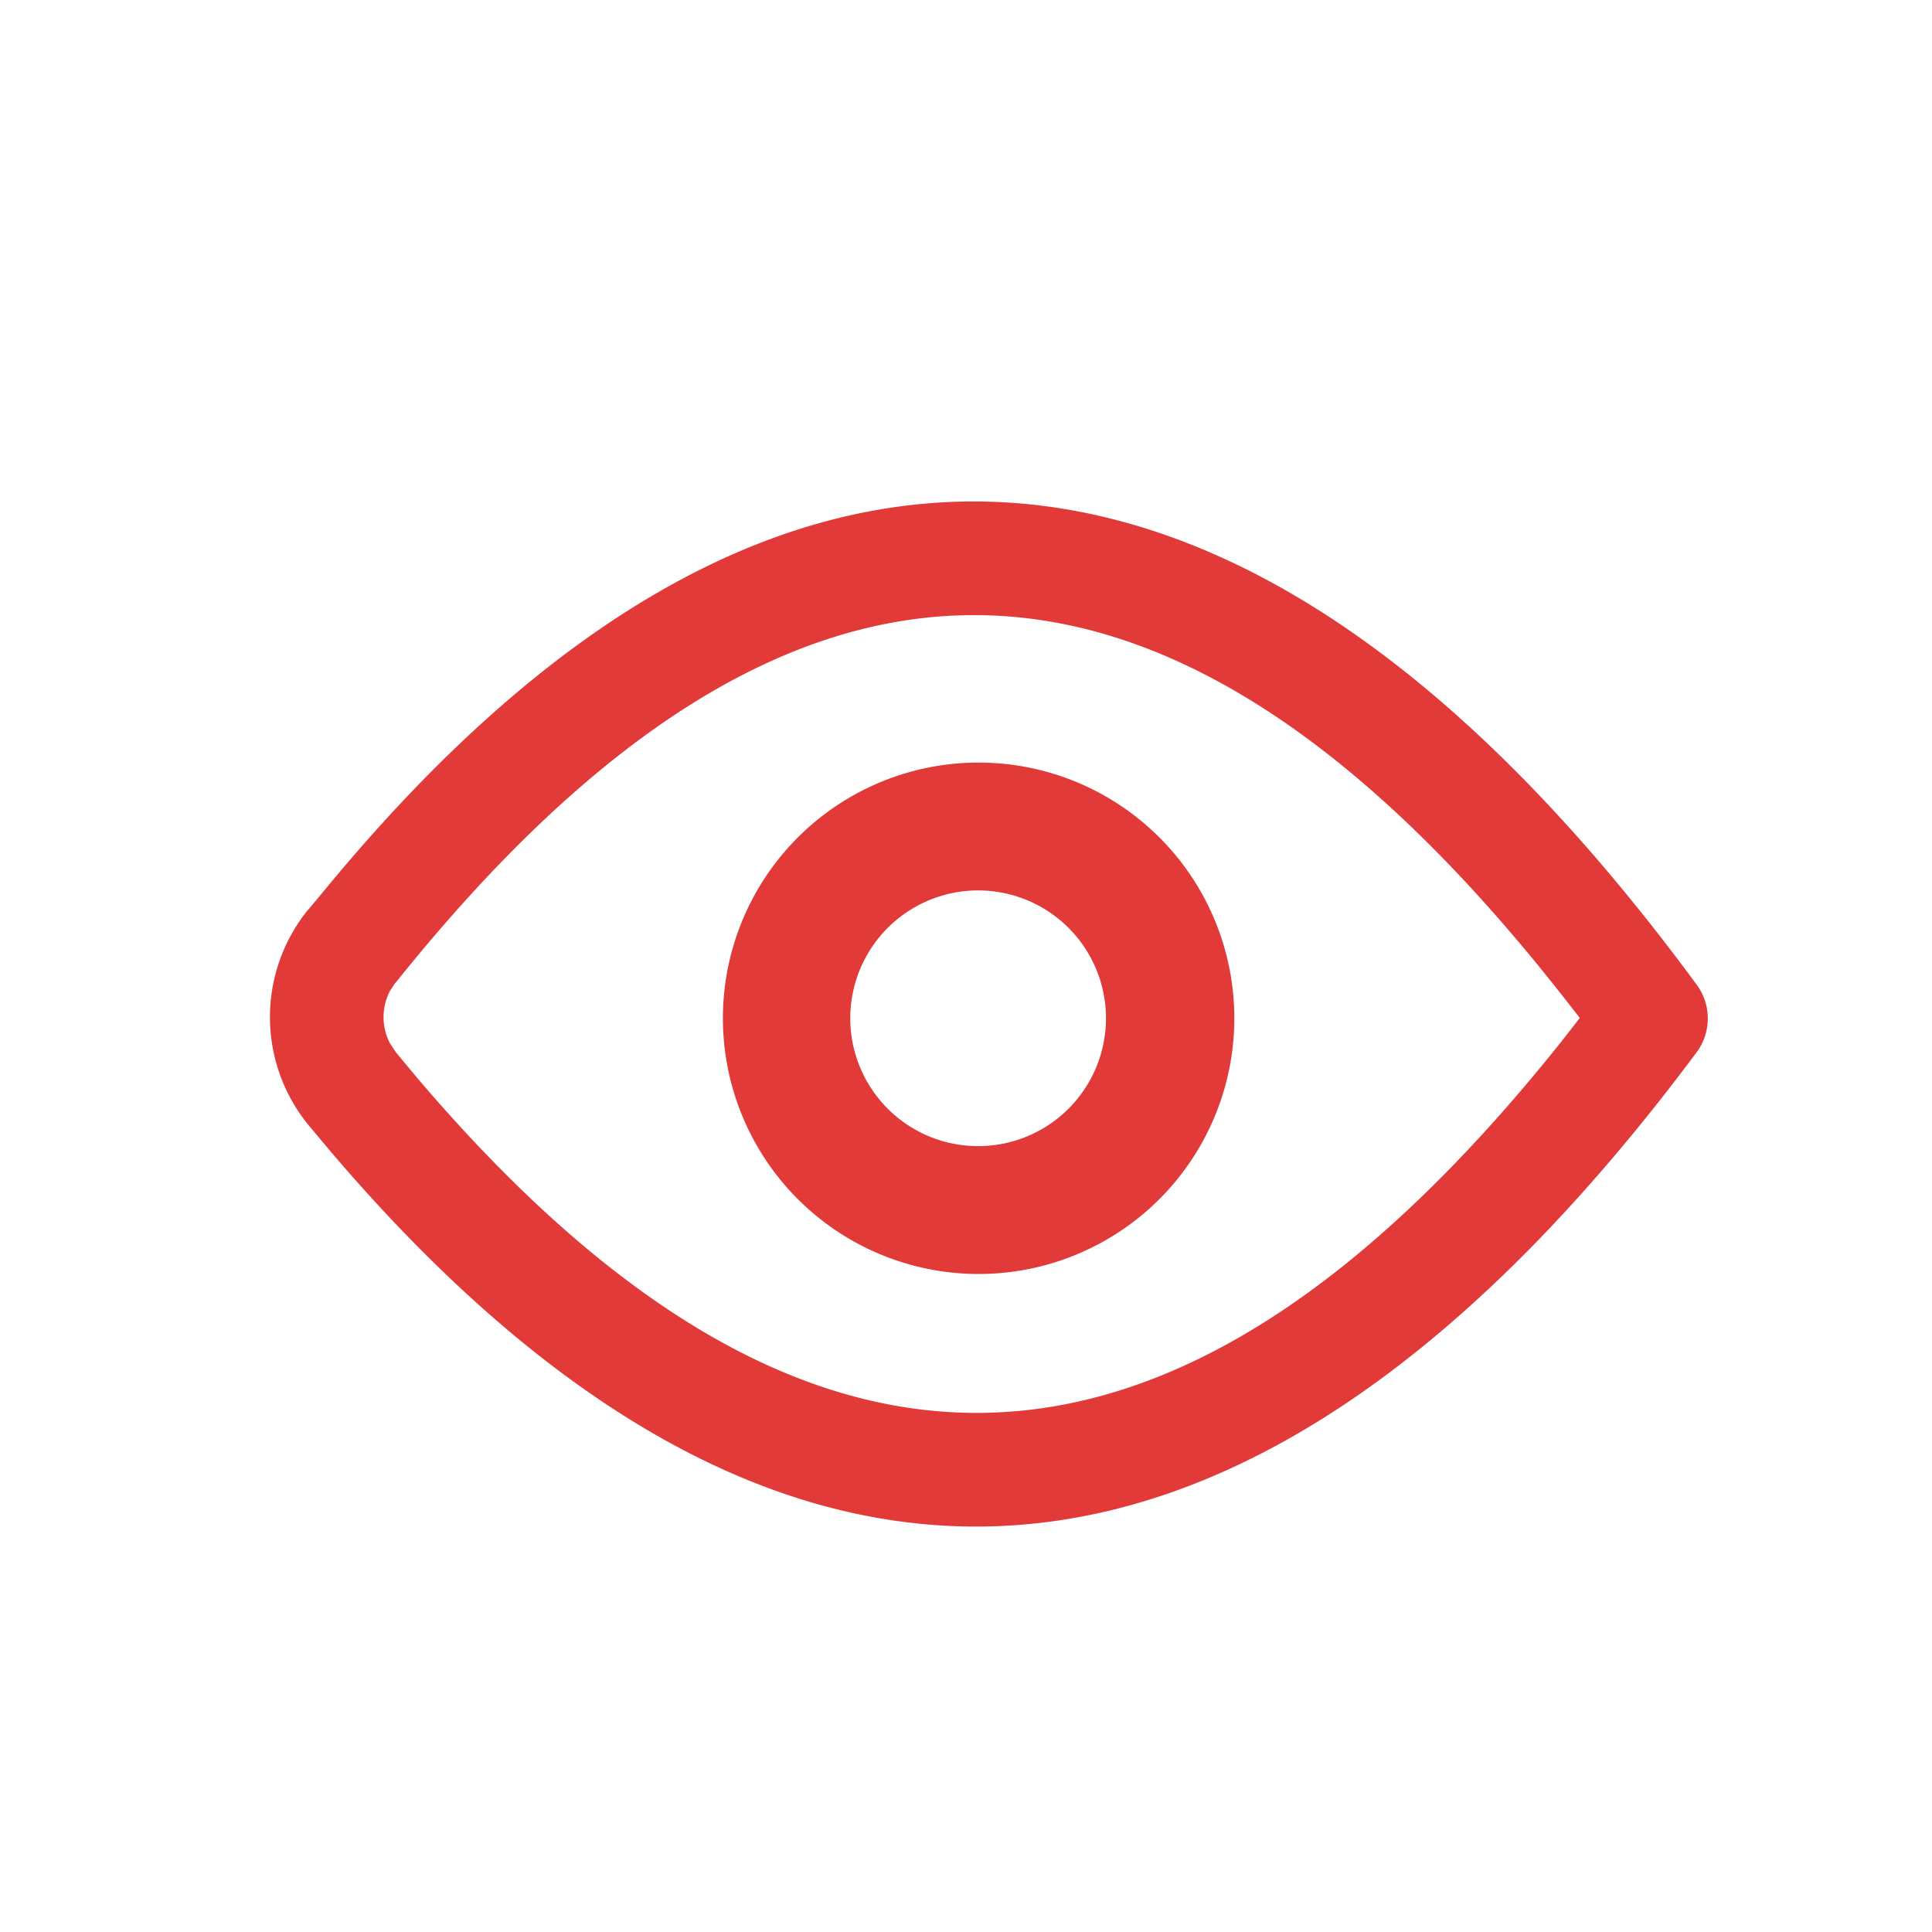 <?xml version="1.0" standalone="no"?><!DOCTYPE svg PUBLIC "-//W3C//DTD SVG 1.1//EN" "http://www.w3.org/Graphics/SVG/1.1/DTD/svg11.dtd"><svg t="1706683842374" class="icon" viewBox="0 0 1024 1024" version="1.1" xmlns="http://www.w3.org/2000/svg" p-id="880" width="32" height="32" xmlns:xlink="http://www.w3.org/1999/xlink"><path d="M174.622 468.631c238.652-287.624 487.605-268.89 724.631 53.248a30.118 30.118 0 0 1 0 35.84c-235.339 315.934-483.81 334.788-724.028 52.585l-11.806-14.095a90.353 90.353 0 0 1-0.542-113.544l1.867-2.108z m654.035 59.814C618.737 260.819 419.479 259.012 210.04 520.433l-0.602 0.602-2.771 4.216a30.118 30.118 0 0 0 0 27.708l3.192 4.819 11.384 13.673c206.728 242.869 402.793 236.905 607.654-21.082l8.433-10.842zM518.686 404.179a135.529 135.529 0 1 1 0 271.059 135.529 135.529 0 0 1 0-271.059z m0 67.765a67.765 67.765 0 1 0 0 135.529 67.765 67.765 0 0 0 0-135.529z" p-id="881" fill="#E23939"></path></svg>
